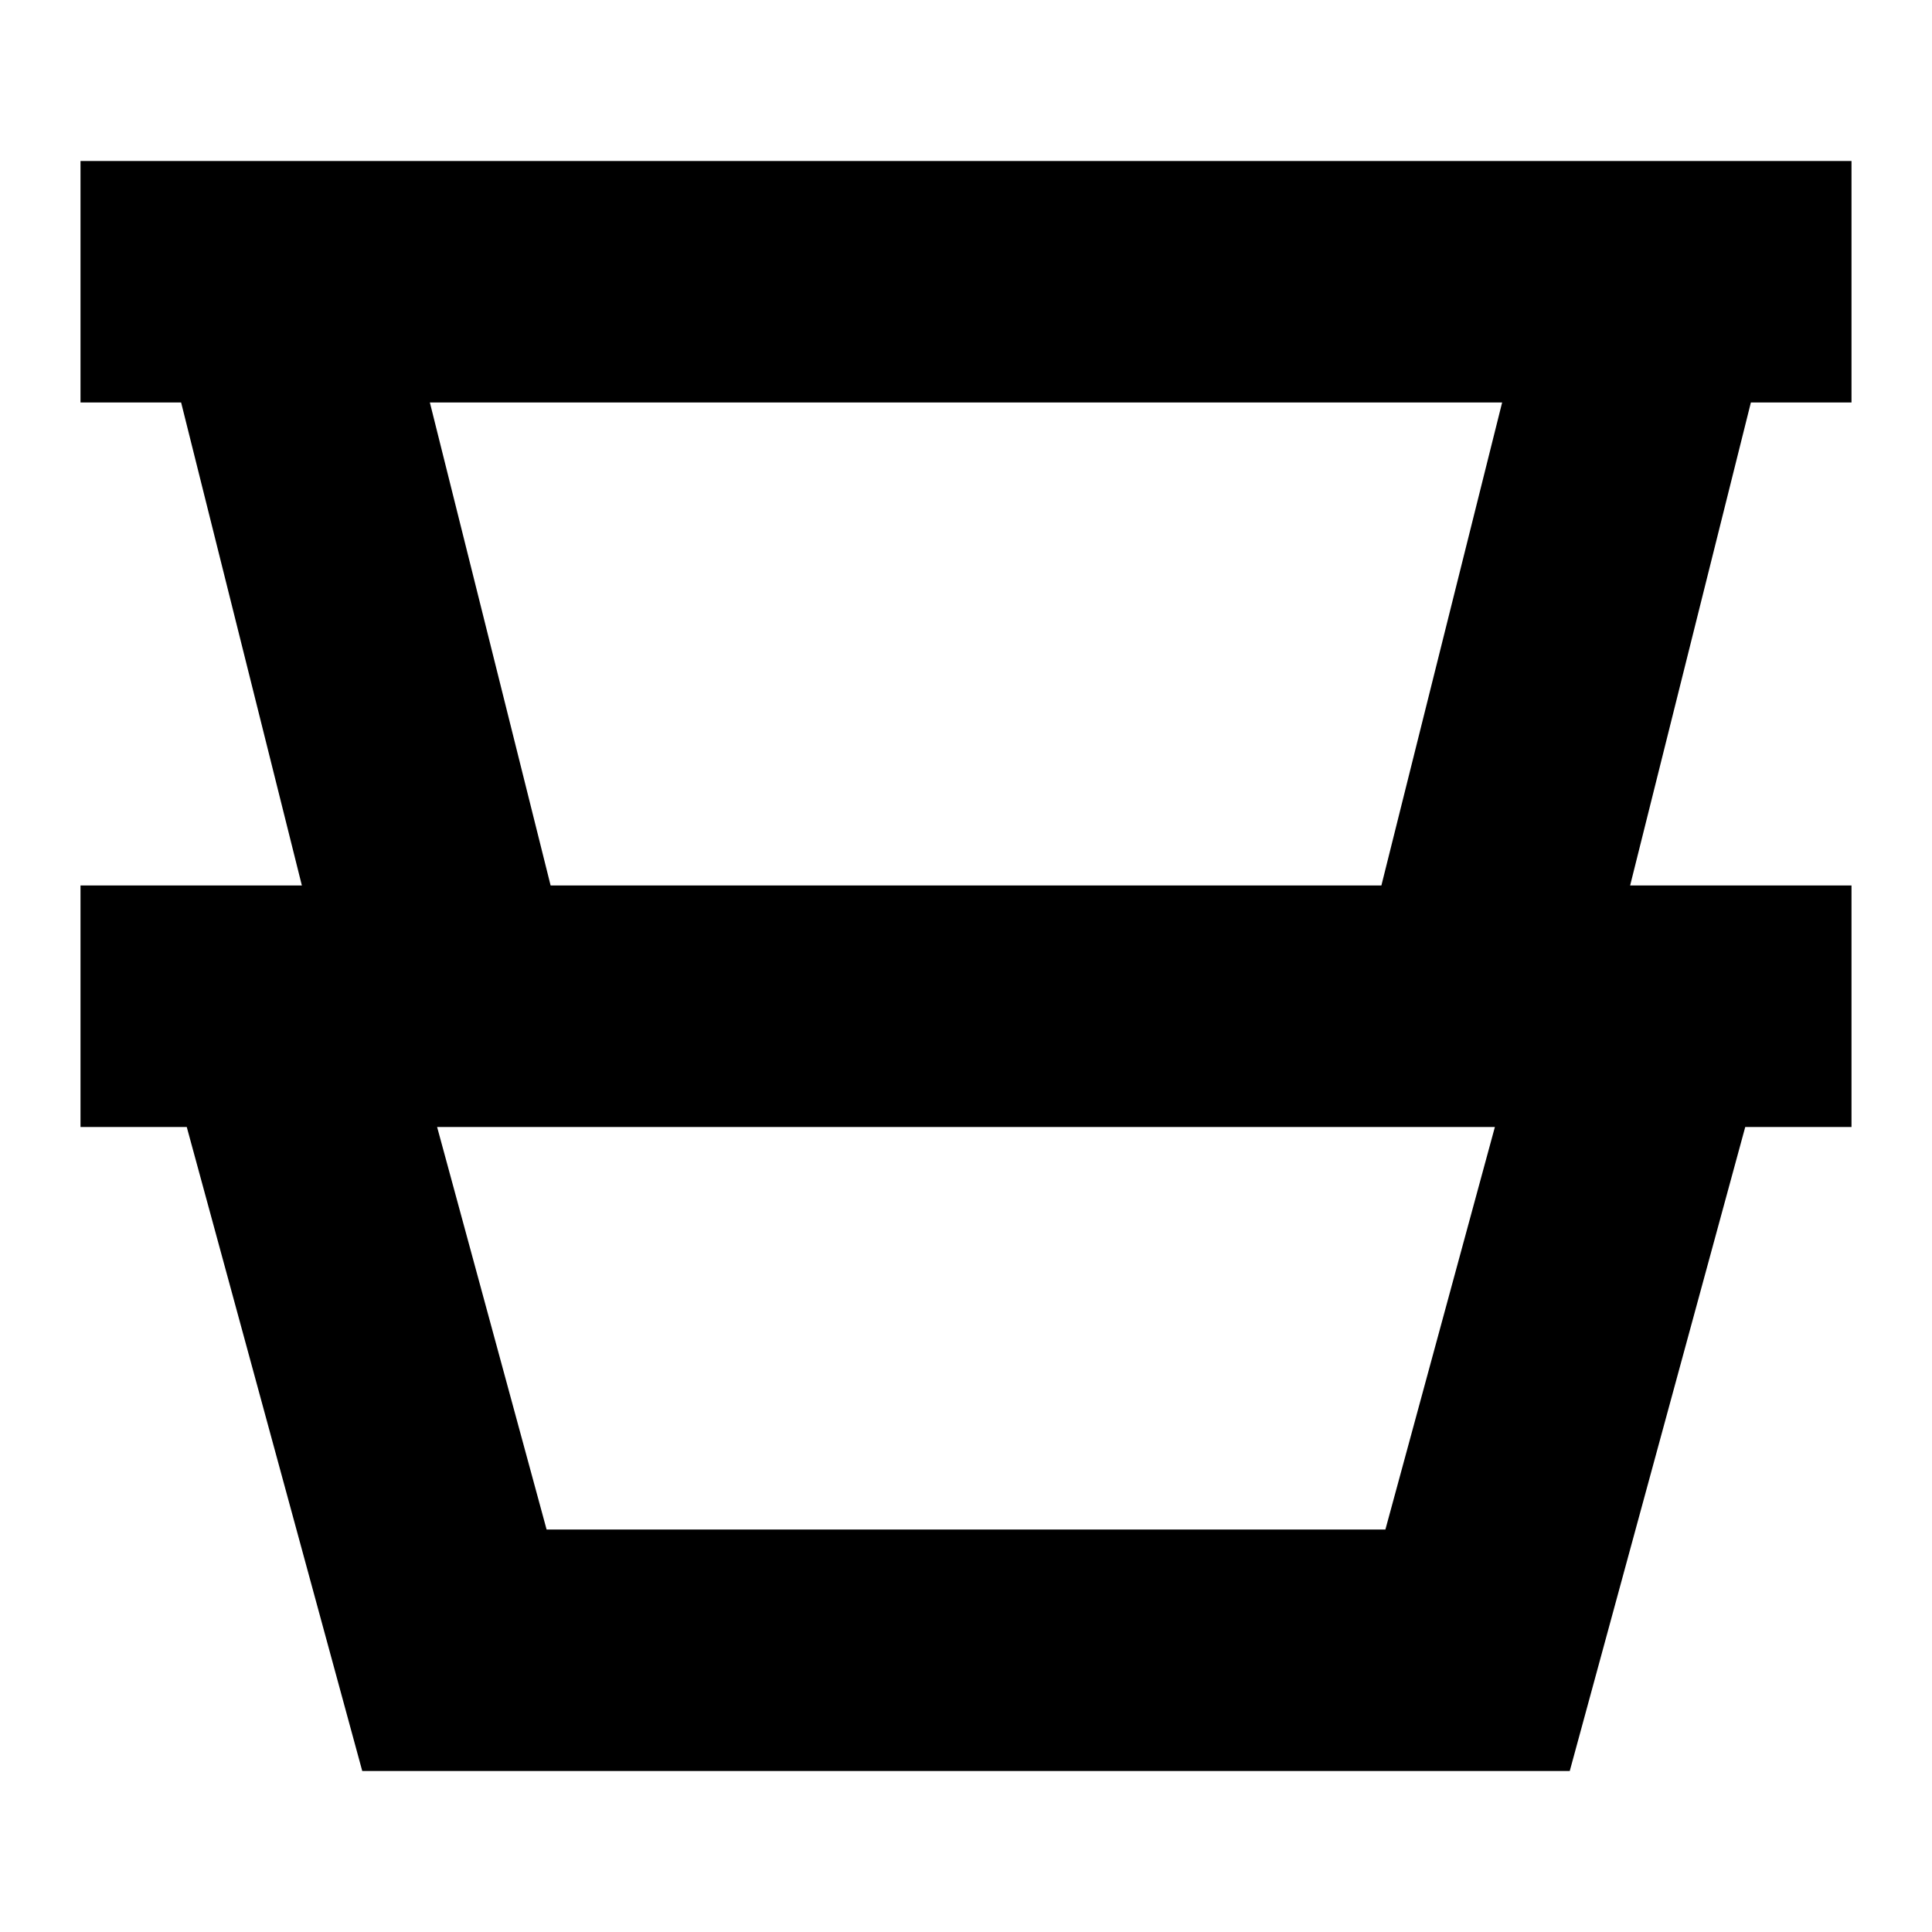 <svg width="24" height="24" viewBox="0 0 24 24" fill="none" xmlns="http://www.w3.org/2000/svg">
  <title>Package stacked (outlined)</title>
  <g transform="matrix(
          1 0
          0 1
          1 2
        )"><path fill-rule="nonzero" clip-rule="nonzero" d="M22 3L22 0L21.5 0L0.5 0L0 0L0 3L1.25 3L2.75 9L0.5 9L0 9L0 12L1.32 12L3.5 20L18.5 20L20.68 12L22 12L22 9L21.5 9L19.25 9L20.75 3L22 3ZM16.21 17L5.79 17L4.43 12L17.57 12L16.21 17ZM16.16 9L5.84 9L4.34 3L17.66 3L16.16 9Z" fill="currentColor" opacity="1"/></g>
</svg>